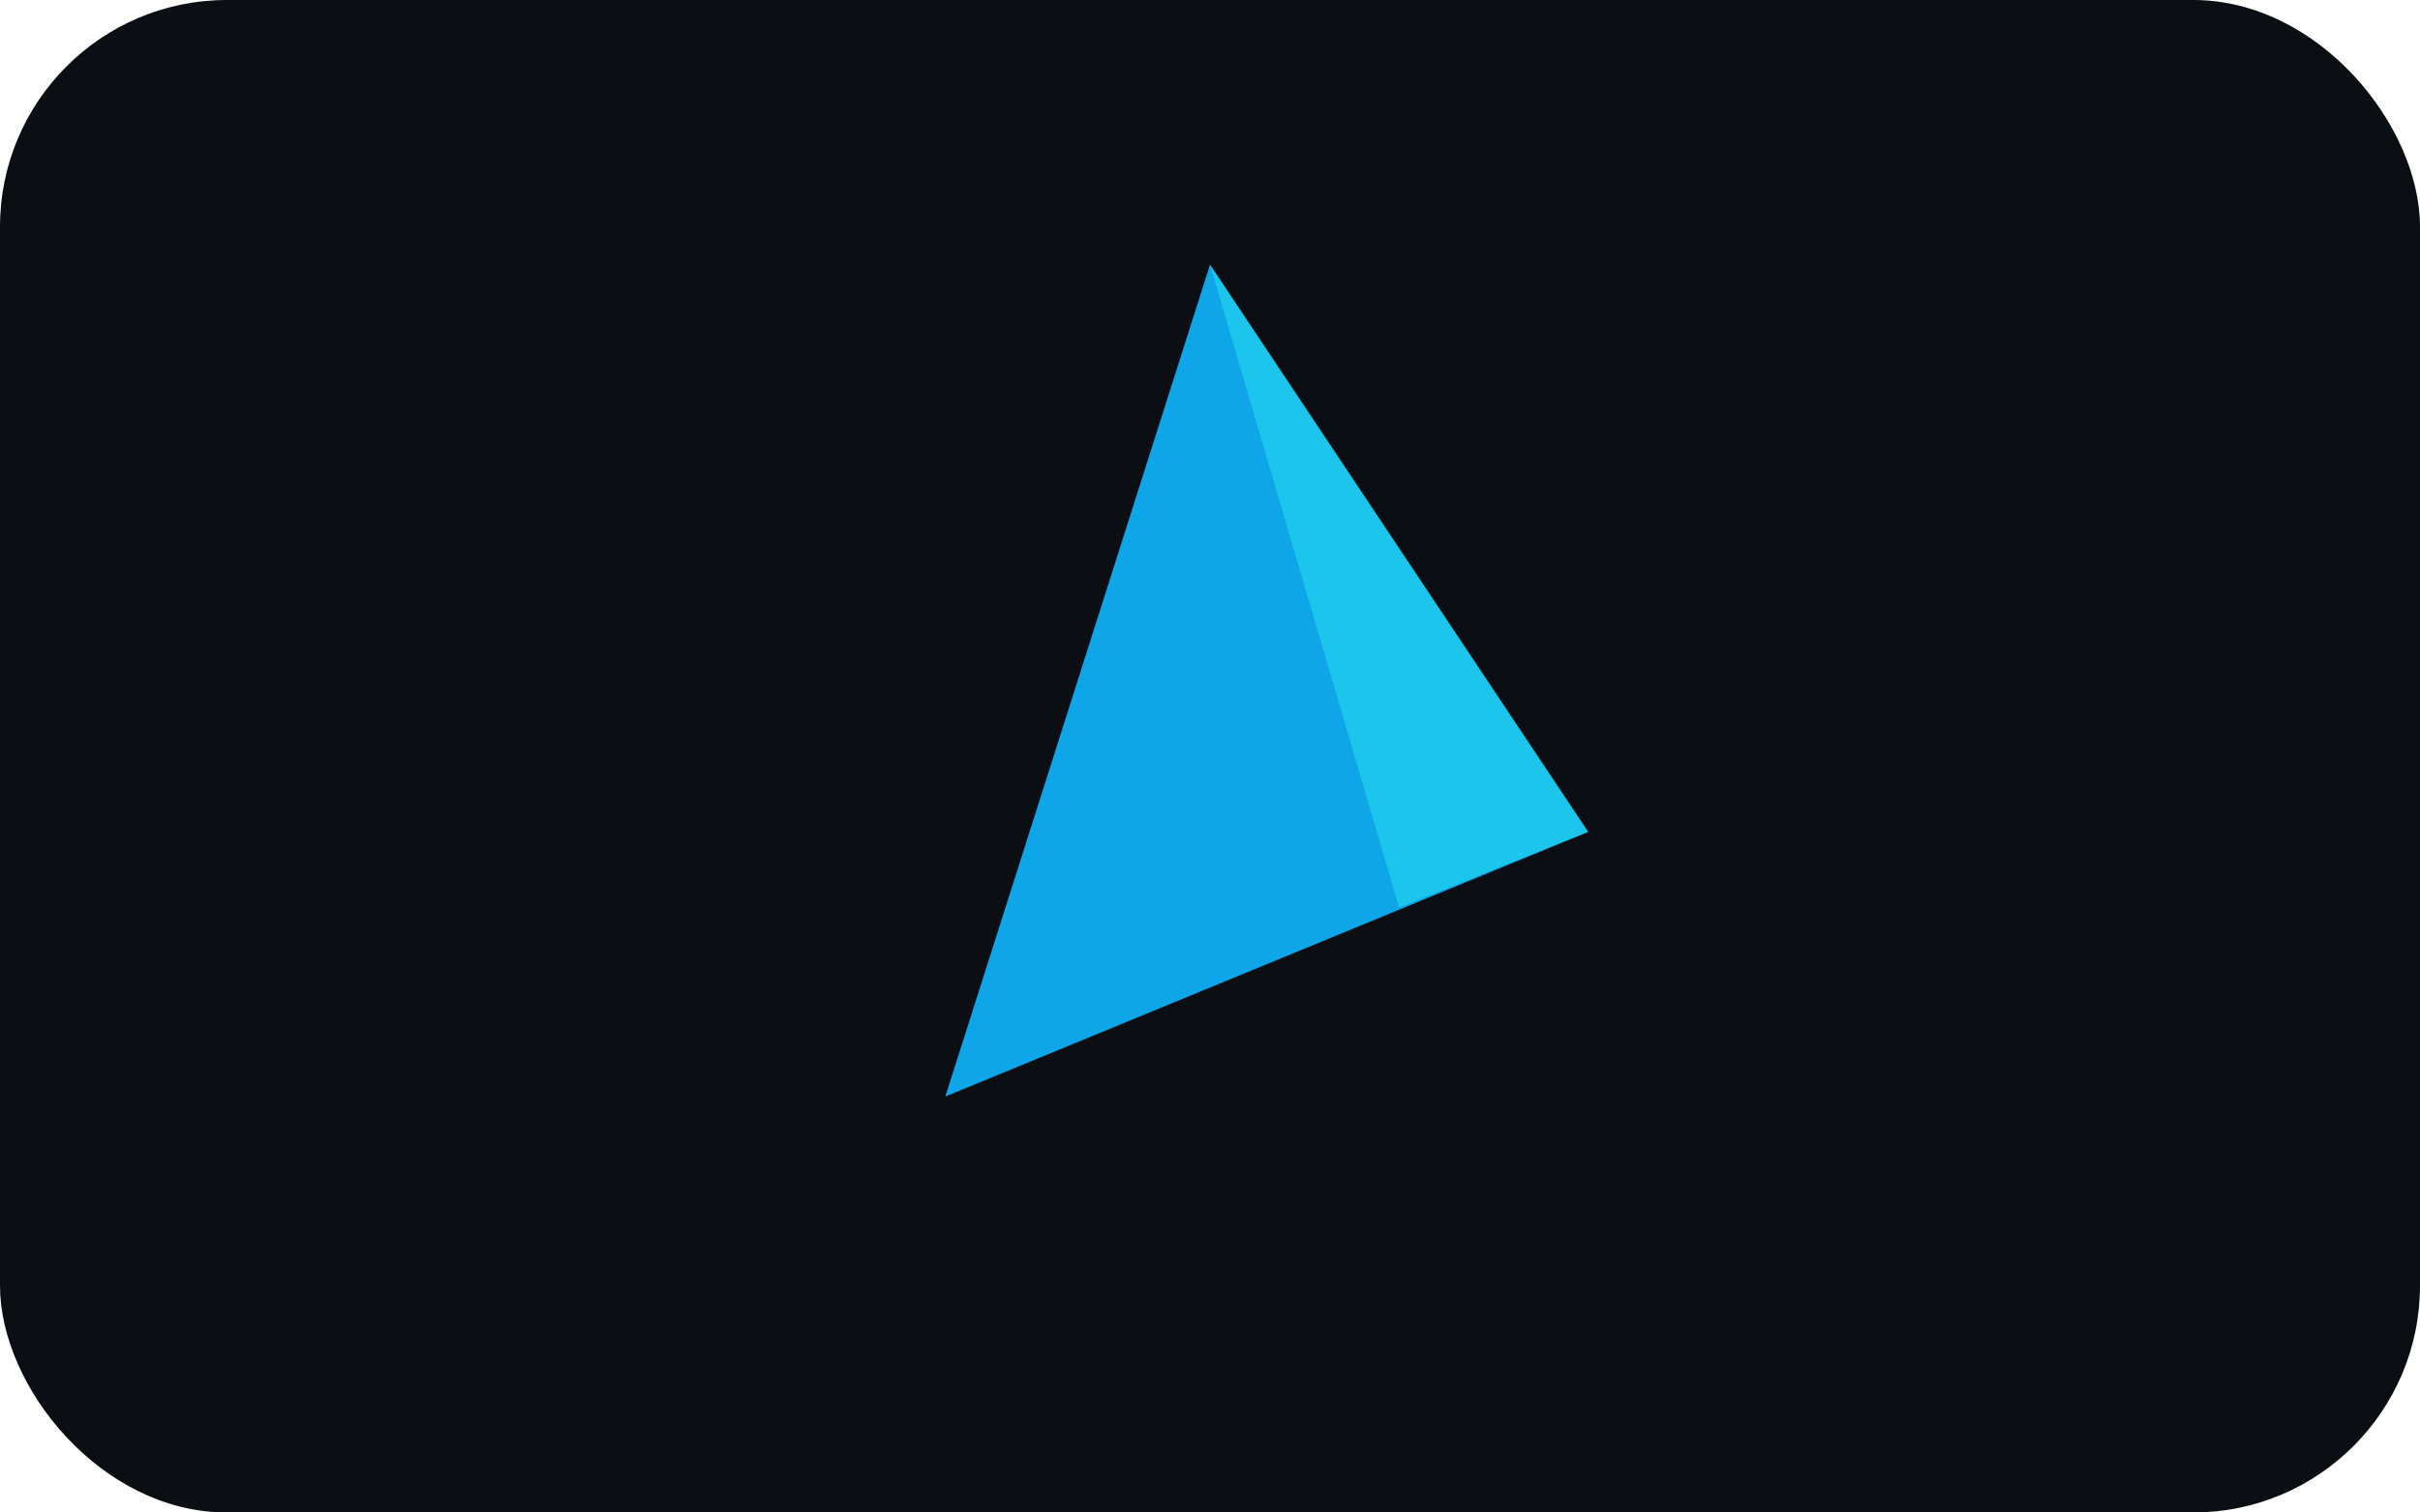 <svg xmlns="http://www.w3.org/2000/svg" width="128" height="80" viewBox="0 0 128 80" fill="none"><rect width="128" height="80" rx="12" fill="#0b0f14"/><path d="M50 58l14-44 20 30-34 14z" fill="#0ea5e9"/><path d="M64 14l20 30-10 4-10-34z" fill="#22d3ee" opacity="0.7"/></svg>
